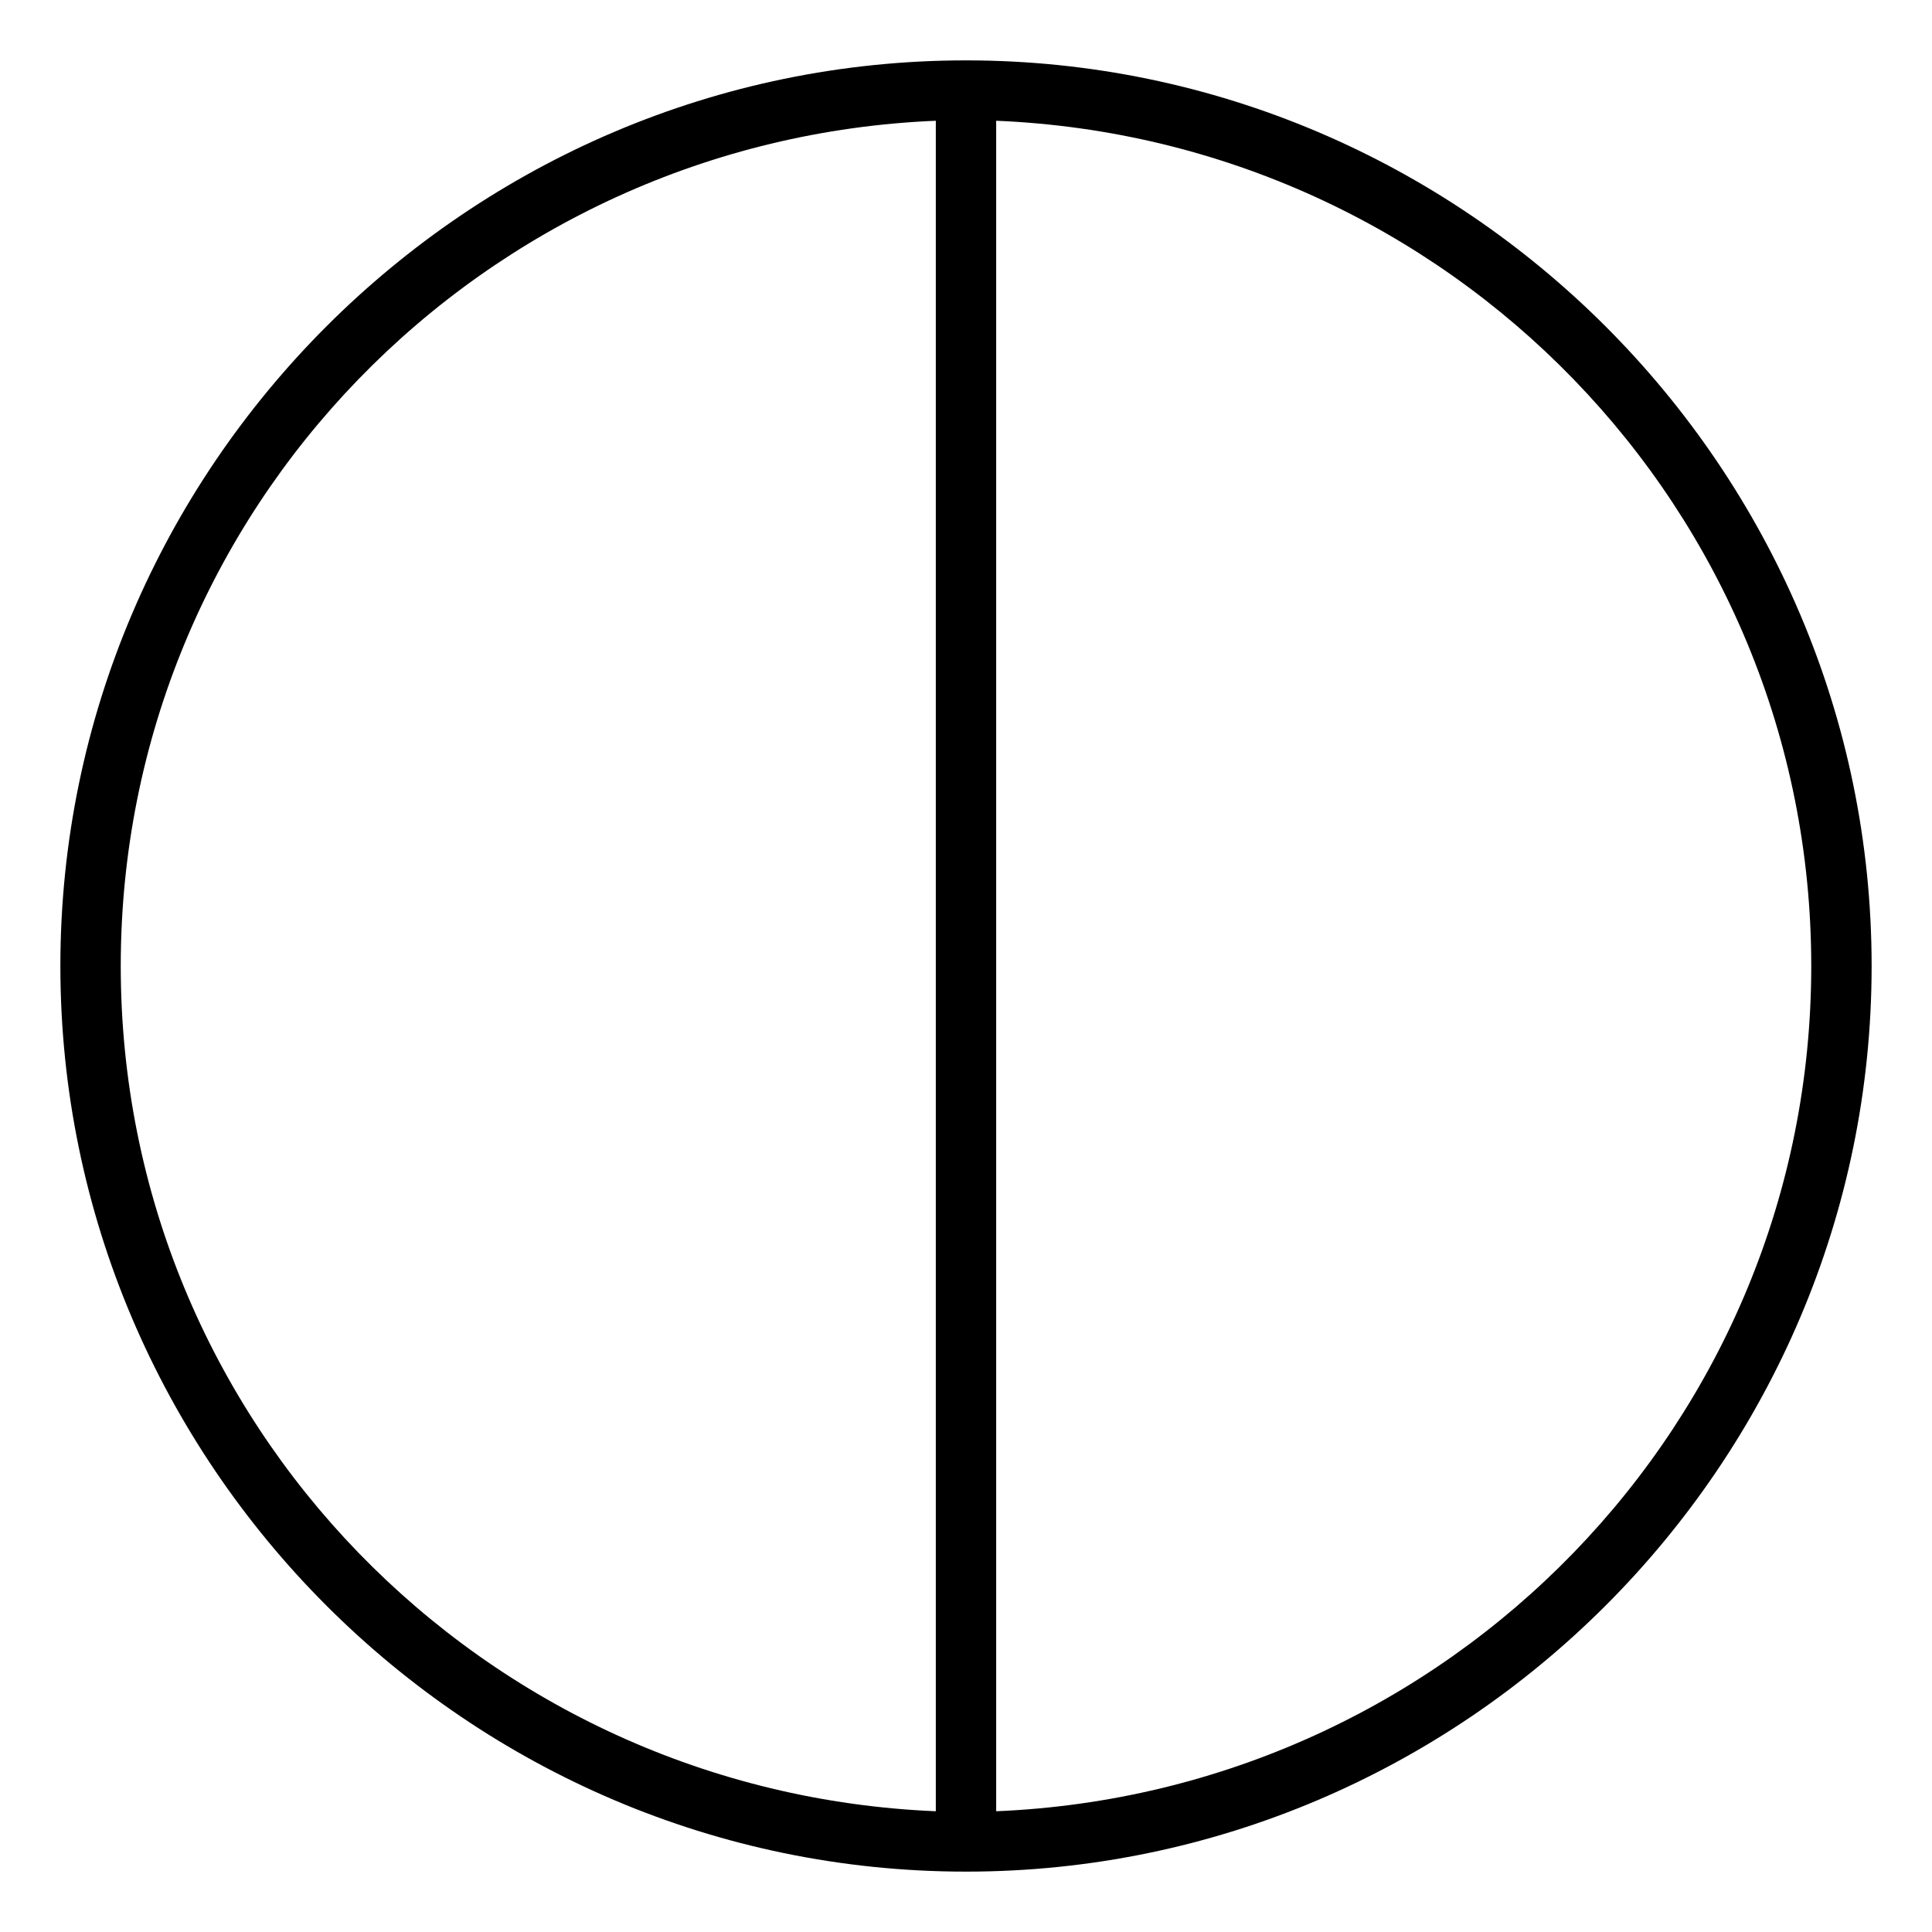 <svg xmlns="http://www.w3.org/2000/svg" viewBox="0 0 512 512"><!-- Font Awesome Pro 6.0.0-alpha1 by @fontawesome - https://fontawesome.com License - https://fontawesome.com/license (Commercial License) --><path d="M256 16C124 16 16 124 16 256S124 496 256 496S496 388 496 256S388 16 256 16ZM32 256C32 135 128 37 248 32V480C128 475 32 377 32 256ZM264 480V32C384 37 480 135 480 256S384 475 264 480Z"/></svg>